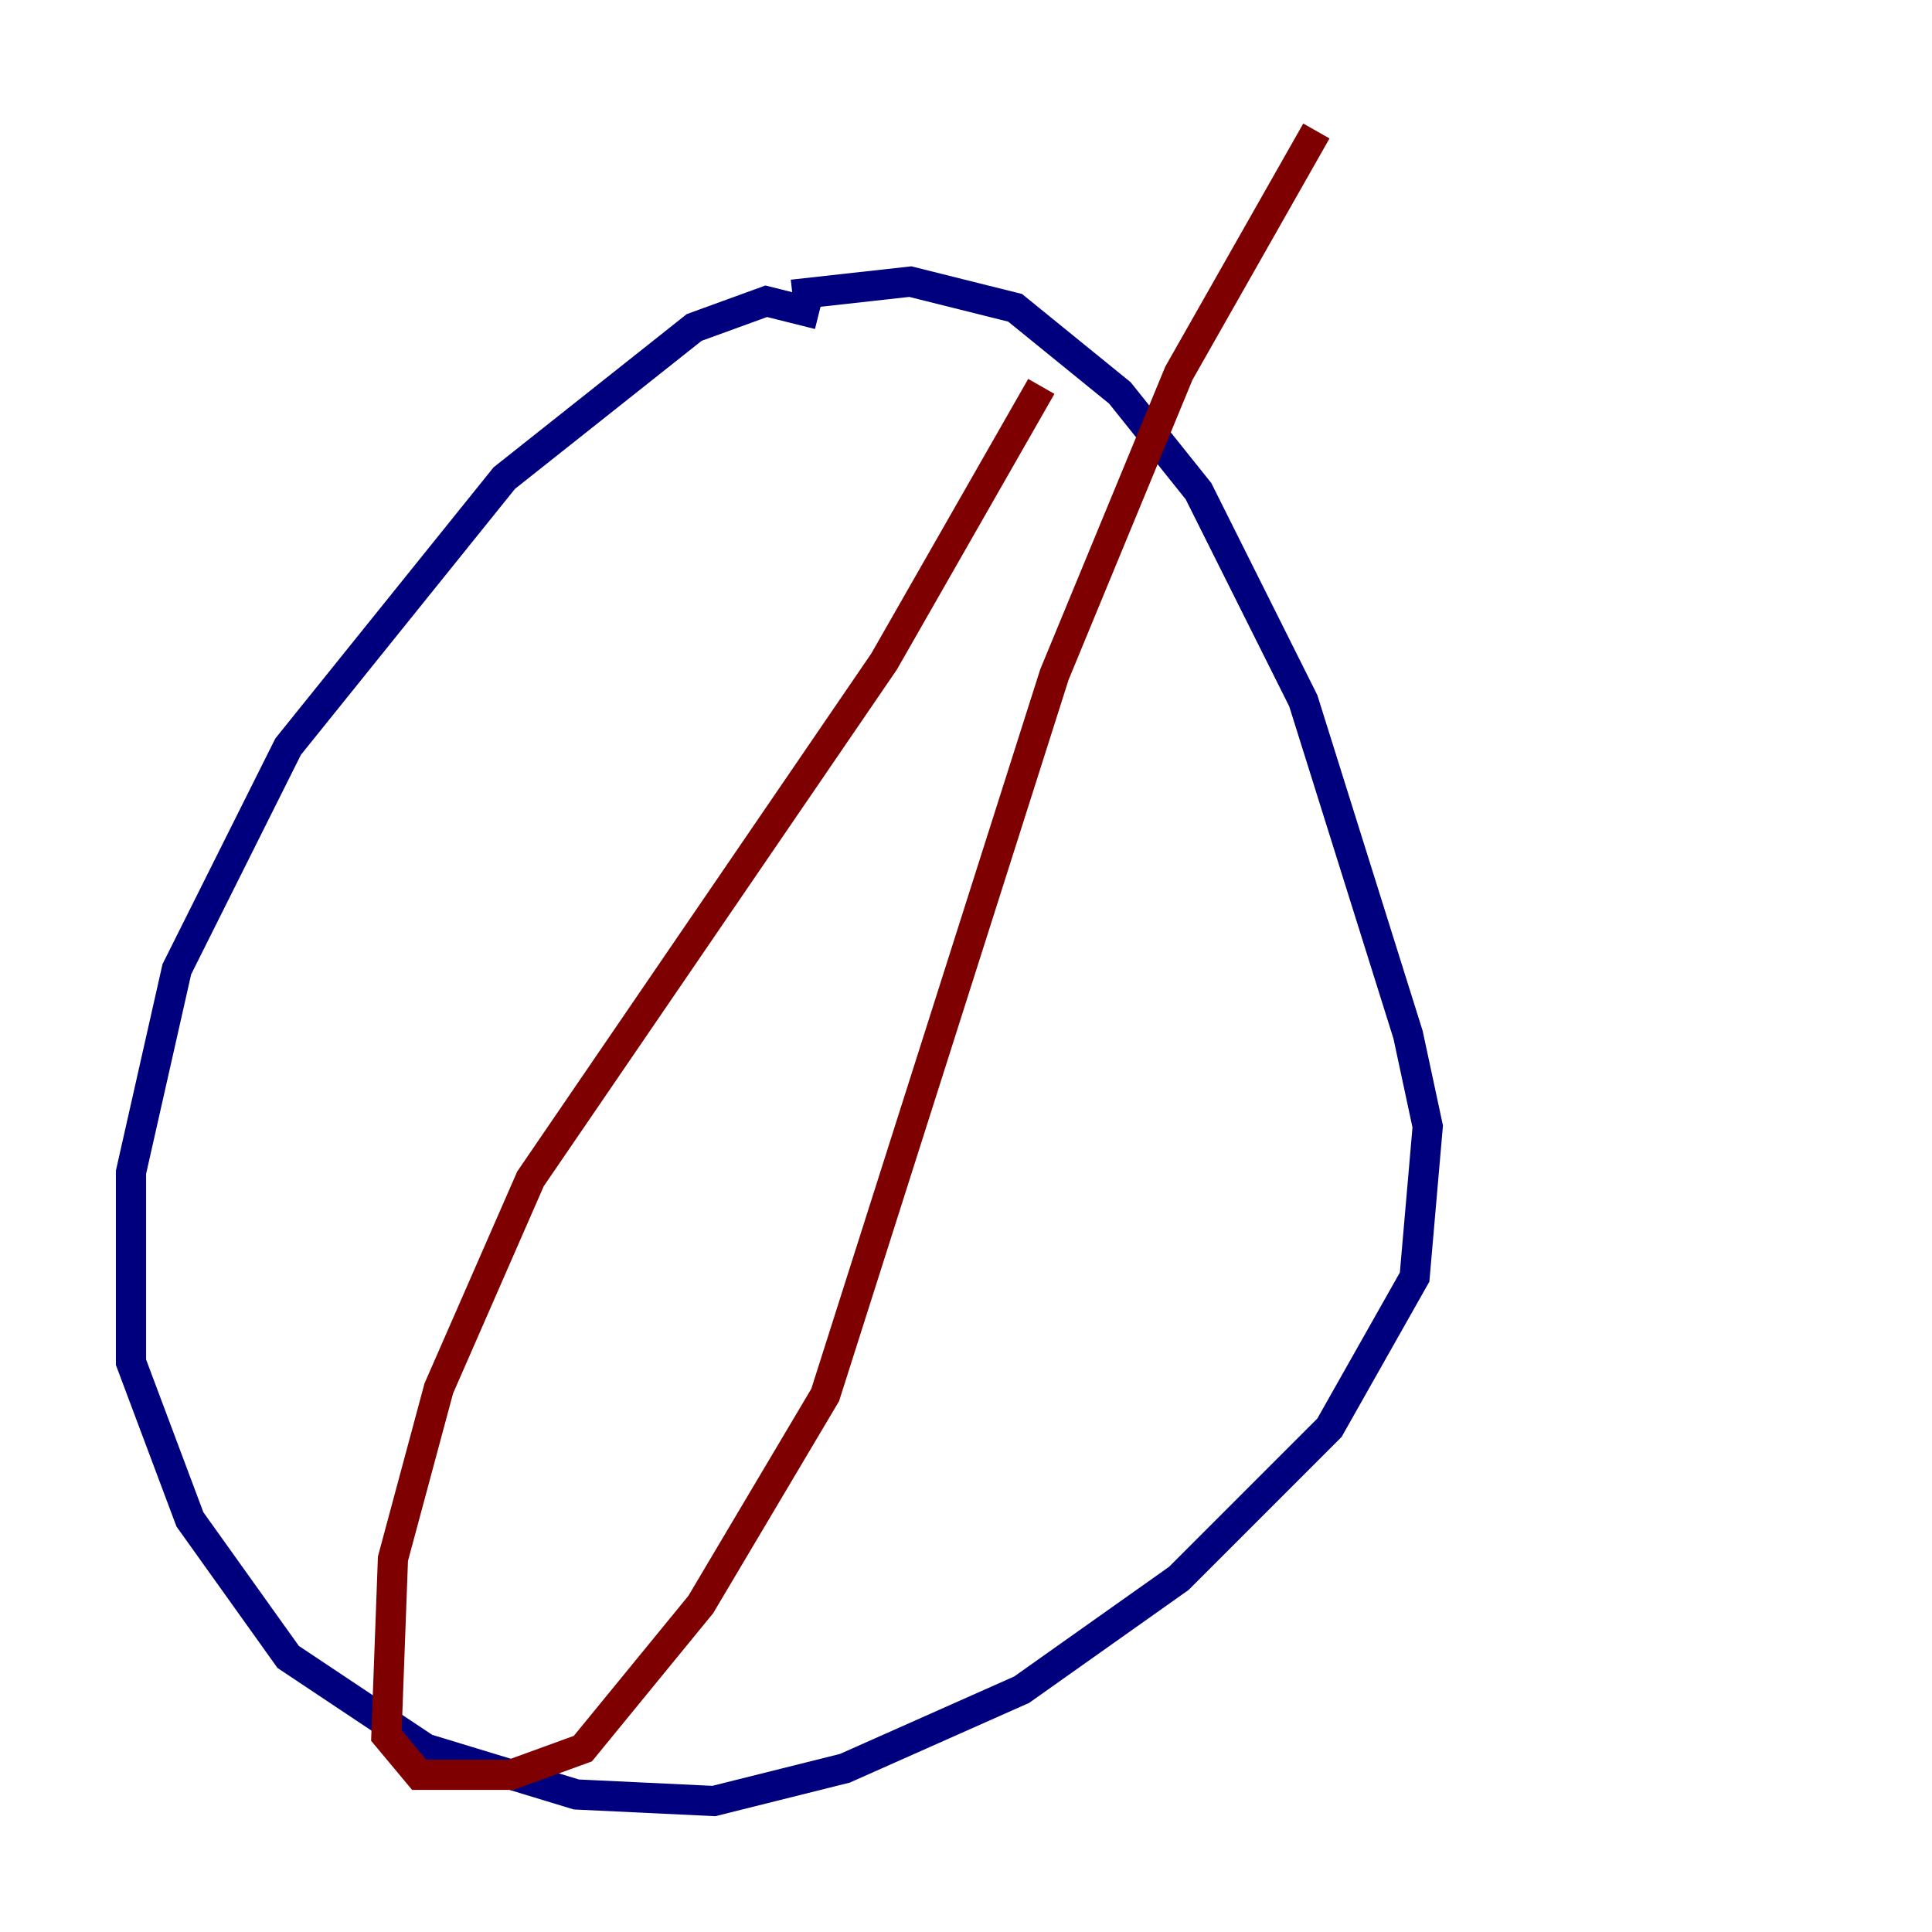 <?xml version="1.0" encoding="utf-8" ?>
<svg baseProfile="tiny" height="128" version="1.2" viewBox="0,0,128,128" width="128" xmlns="http://www.w3.org/2000/svg" xmlns:ev="http://www.w3.org/2001/xml-events" xmlns:xlink="http://www.w3.org/1999/xlink"><defs /><polyline fill="none" points="54.237,20.827 50.766,19.959 45.993,21.695 33.41,31.675 19.091,49.464 11.715,64.217 8.678,77.668 8.678,90.251 12.583,100.664 19.091,109.776 28.203,115.851 38.183,118.888 47.295,119.322 55.973,117.153 67.688,111.946 78.102,104.57 88.081,94.59 93.722,84.61 94.59,74.63 93.288,68.556 86.346,46.427 79.403,32.542 74.197,26.034 67.254,20.393 60.312,18.658 52.502,19.525" stroke="#00007f" stroke-width="2" /><polyline fill="none" points="68.99,25.6 58.576,43.824 35.146,78.102 29.071,91.986 26.034,103.268 25.6,114.983 27.77,117.586 33.844,117.586 38.617,115.851 46.427,106.305 54.671,92.42 69.858,44.691 78.102,24.732 87.214,8.678" stroke="#7f0000" stroke-width="2" /></svg>